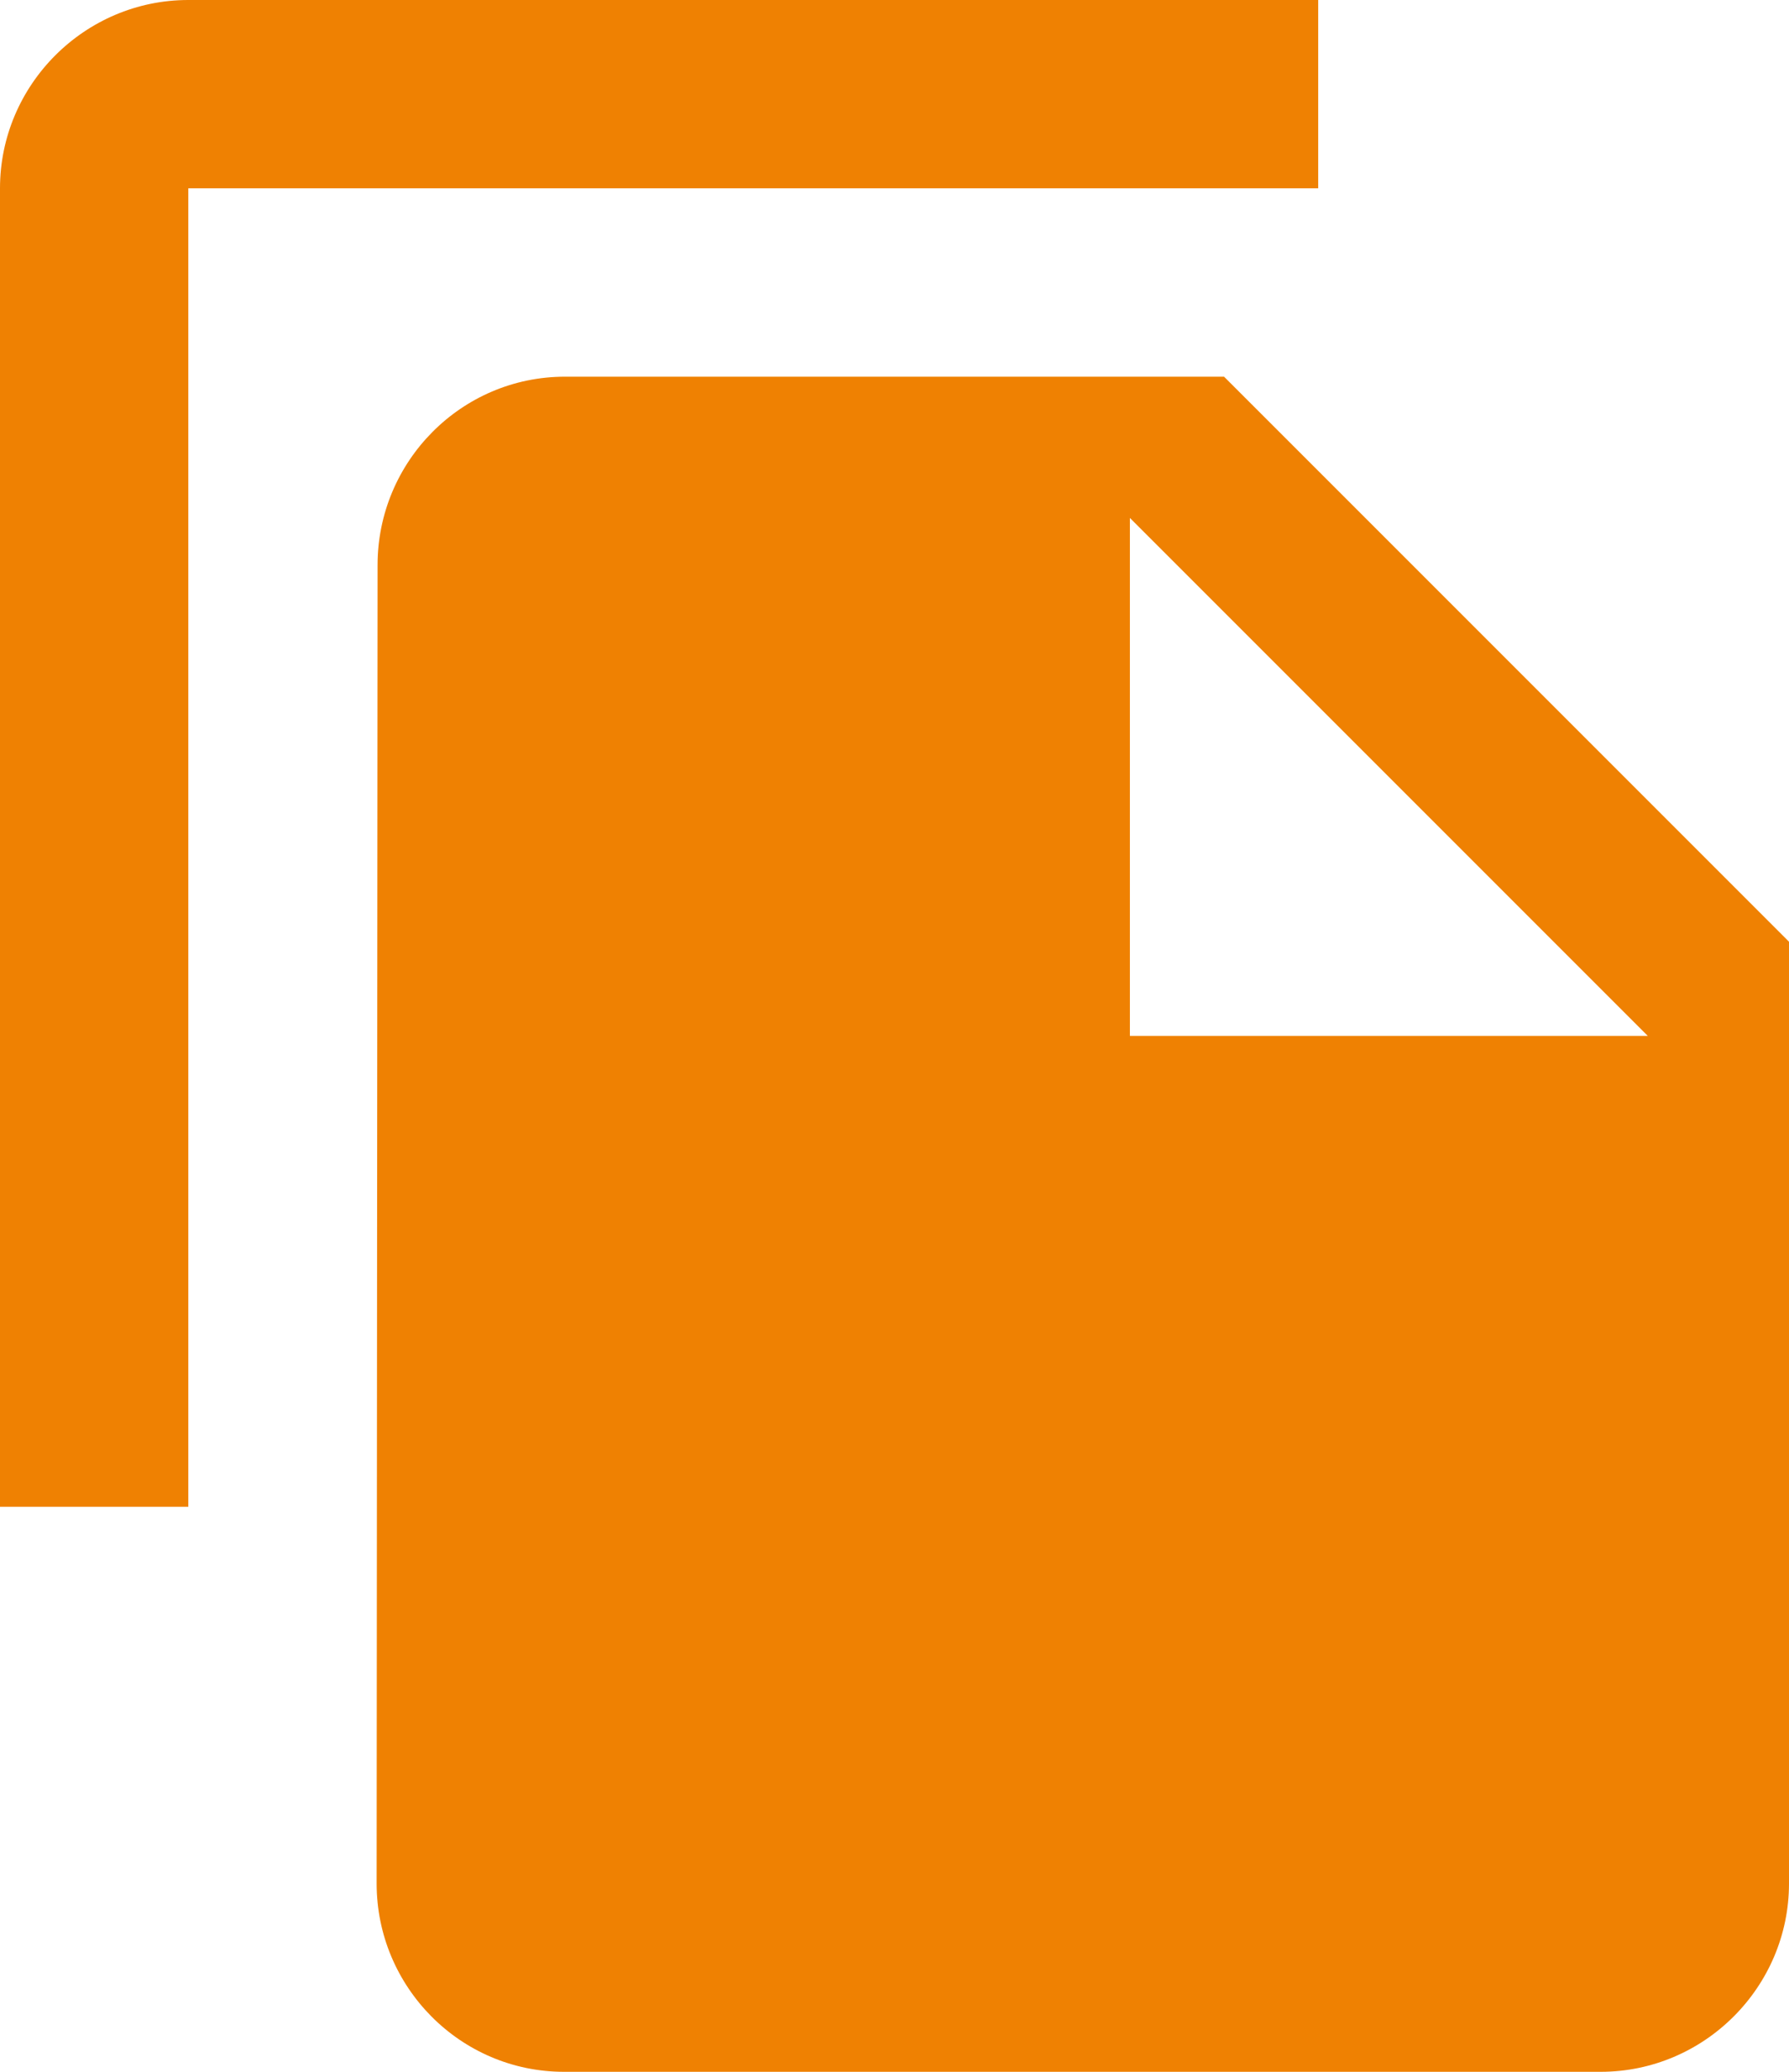 <?xml version="1.0" encoding="UTF-8"?>
<svg width="19px" height="22px" viewBox="0 0 19 22" version="1.1" xmlns="http://www.w3.org/2000/svg" xmlns:xlink="http://www.w3.org/1999/xlink">
    <!-- Generator: Sketch 50.2 (55047) - http://www.bohemiancoding.com/sketch -->
    <title>baseline-file_copy-24px</title>
    <desc>Created with Sketch.</desc>
    <defs></defs>
    <g id="Home-Swap-" stroke="none" stroke-width="1" fill="none" fill-rule="evenodd">
        <g id="Swap--Broadcasted" transform="translate(-1007, -640)">
            <g id="Group-8" transform="translate(558, 623)">
                <g id="baseline-file_copy-24px" transform="translate(447, 16)">
                    <polygon id="Shape" points="0 0 24 0 24 24 0 24"></polygon>
                    <path d="M16,1 L4,1 C2.9,1 2,1.9 2,3 L2,17 L4,17 L4,3 L16,3 L16,1 Z M15,5 L21,11 L21,21 C21,22.1 20.1,23 19,23 L7.99,23 C6.89,23 6,22.1 6,21 L6.01,7 C6.01,5.9 6.9,5 8,5 L15,5 Z M14,12 L19.5,12 L14,6.5 L14,12 Z" id="Shape" fill="#EF8102" fill-rule="nonzero"></path>
                </g>
            </g>
        </g>
    </g>
</svg>